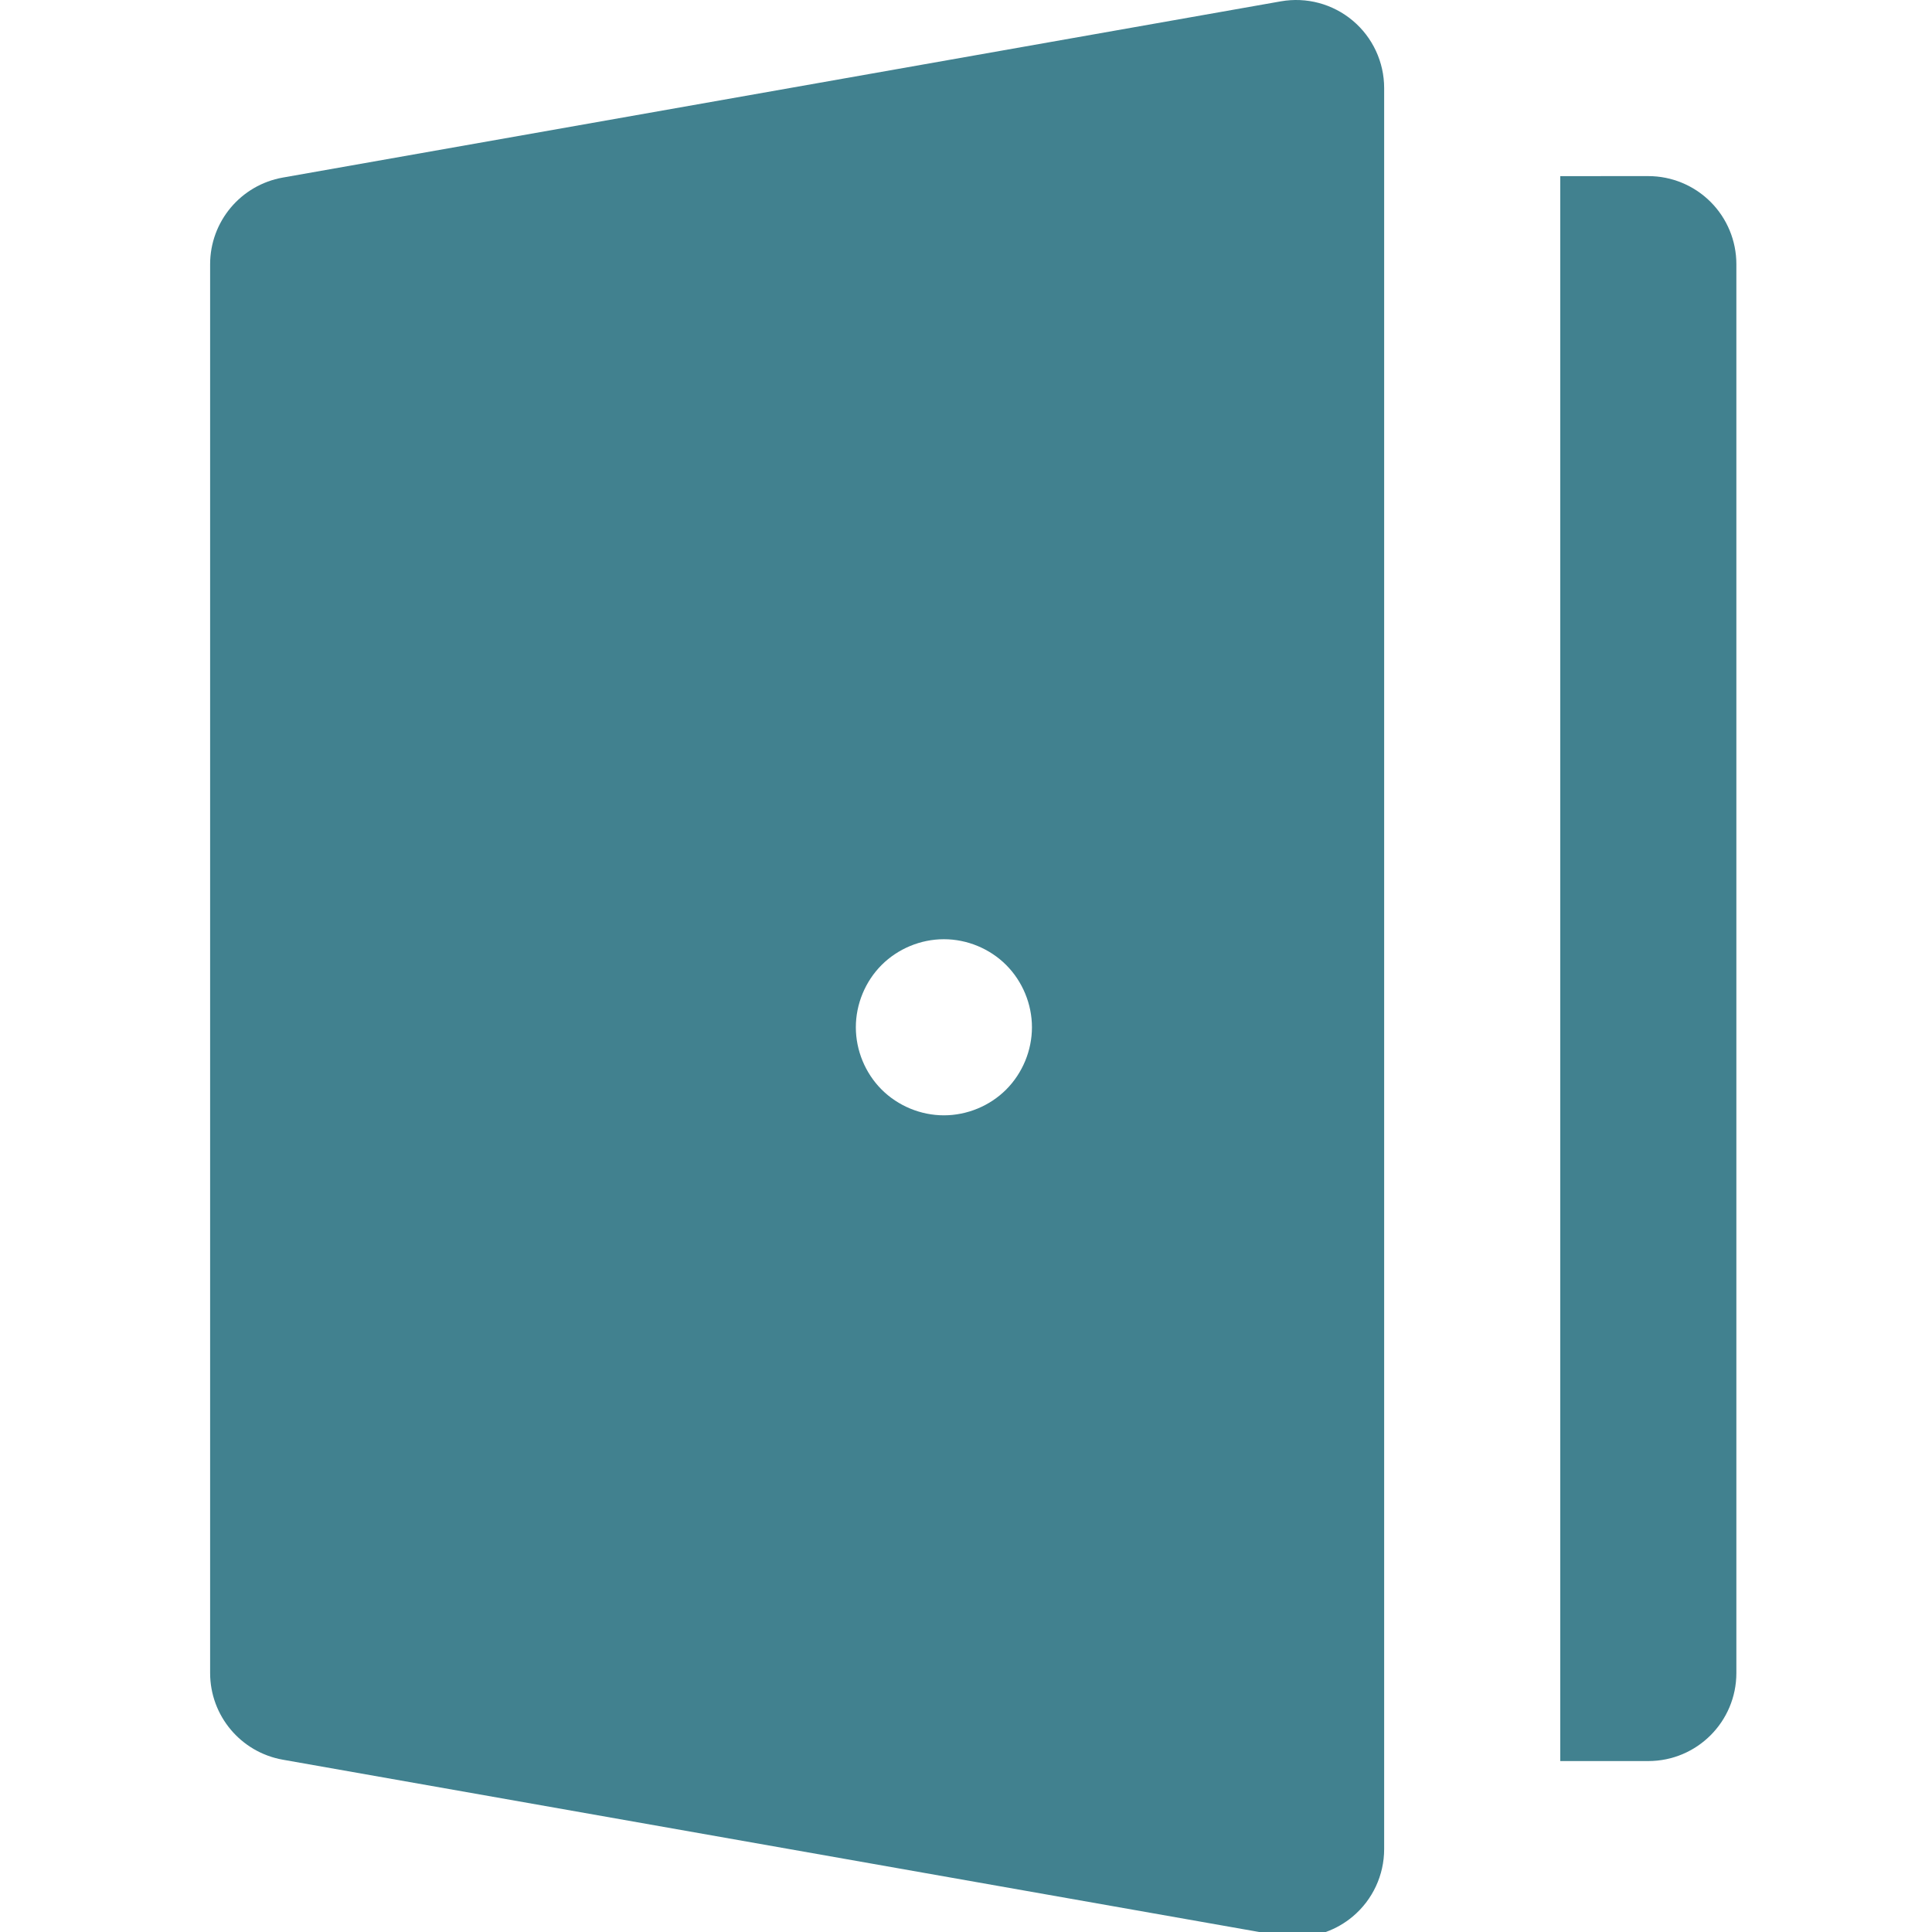 <?xml version="1.0" encoding="UTF-8" standalone="no"?>
<!-- Generator: Adobe Illustrator 19.0.0, SVG Export Plug-In . SVG Version: 6.00 Build 0)  -->

<svg
   xmlns:dc="http://purl.org/dc/elements/1.1/"
   xmlns:cc="http://creativecommons.org/ns#"
   xmlns:rdf="http://www.w3.org/1999/02/22-rdf-syntax-ns#"
   xmlns:svg="http://www.w3.org/2000/svg"
   xmlns="http://www.w3.org/2000/svg"
   xmlns:sodipodi="http://sodipodi.sourceforge.net/DTD/sodipodi-0.dtd"
   xmlns:inkscape="http://www.inkscape.org/namespaces/inkscape"
   version="1.1"
   id="Layer_1"
   x="0px"
   y="0px"
   viewBox="0 0 24 24"
   xml:space="preserve"
   inkscape:version="0.91 r13725"
   sodipodi:docname="door24.svg"
   width="24"
   height="24"><defs
     id="defs47" /><sodipodi:namedview
     pagecolor="#ffffff"
     bordercolor="#666666"
     borderopacity="1"
     objecttolerance="10"
     gridtolerance="10"
     guidetolerance="10"
     inkscape:pageopacity="0"
     inkscape:pageshadow="2"
     inkscape:window-width="1111"
     inkscape:window-height="654"
     id="namedview45"
     showgrid="false"
     inkscape:zoom="7.2602824"
     inkscape:cx="-17.471788"
     inkscape:cy="17.838237"
     inkscape:window-x="0"
     inkscape:window-y="0"
     inkscape:window-maximized="0"
     inkscape:current-layer="Layer_1" /><g
     id="g3"
     style="fill:#41818f;fill-opacity:1"
     transform="matrix(0.047,0,0,0.047,0.058,-2.6162889e-5)"><g
       id="g5"
       style="fill:#41818f;fill-opacity:1"><path
         d="m 450.88,53.36 c -4.364,-4.363 -10.282,-6.814 -16.455,-6.814 -0.002,0 -0.005,0 -0.006,0 l -23.267,0.008 0,23.273 0,23.273 0,325.81 0,23.273 0,23.273 23.273,0 c 12.853,0 23.273,-10.42 23.273,-23.273 l 0,-372.364 C 457.697,63.645 455.246,57.725 450.88,53.36 Z"
         id="path7"
         style="fill:#41818f;fill-opacity:1"
         inkscape:connector-curvature="0" /></g></g><g
     id="g9"
     style="fill:#41818f;fill-opacity:1"
     transform="matrix(0.047,0,0,0.047,0.058,-2.6162889e-5)"><g
       id="g11"
       style="fill:#41818f;fill-opacity:1"><path
         d="M 356.292,5.443 C 351.021,1.021 344.065,-0.844 337.289,0.356 L 73.531,46.929 C 62.41,48.892 54.303,58.555 54.303,69.847 l 0,372.336 c 0,11.293 8.108,20.958 19.229,22.919 l 263.758,46.545 c 1.347,0.237 2.698,0.354 4.043,0.354 5.429,0 10.737,-1.901 14.96,-5.444 5.271,-4.422 8.313,-10.948 8.313,-17.828 l 0,-4.824 0,-18.449 0,-23.273 0,-23.273 0,-325.798 0,-23.273 0,-23.273 0,-23.293 c 0,-6.879 -3.042,-13.406 -8.314,-17.83 z m -91.589,282.534 c -4.327,4.33 -10.333,6.811 -16.46,6.811 -6.128,0 -12.117,-2.482 -16.462,-6.813 -4.329,-4.341 -6.811,-10.33 -6.811,-16.46 0,-6.128 2.482,-12.119 6.811,-16.46 4.344,-4.33 10.333,-6.813 16.462,-6.813 6.127,0 12.133,2.482 16.46,6.813 4.329,4.343 6.813,10.332 6.813,16.46 -0.001,6.131 -2.485,12.12 -6.813,16.462 z"
         id="path13"
         style="fill:#41818f;fill-opacity:1"
         inkscape:connector-curvature="0" /></g></g><g
     id="g15"
     transform="matrix(0.047,0,0,0.047,0.958,-2.6162889e-5)" /><g
     id="g17"
     transform="matrix(0.047,0,0,0.047,0.958,-2.6162889e-5)" /><g
     id="g19"
     transform="matrix(0.047,0,0,0.047,0.958,-2.6162889e-5)" /><g
     id="g21"
     transform="matrix(0.047,0,0,0.047,0.958,-2.6162889e-5)" /><g
     id="g23"
     transform="matrix(0.047,0,0,0.047,0.958,-2.6162889e-5)" /><g
     id="g25"
     transform="matrix(0.047,0,0,0.047,0.958,-2.6162889e-5)" /><g
     id="g27"
     transform="matrix(0.047,0,0,0.047,0.958,-2.6162889e-5)" /><g
     id="g29"
     transform="matrix(0.047,0,0,0.047,0.958,-2.6162889e-5)" /><g
     id="g31"
     transform="matrix(0.047,0,0,0.047,0.958,-2.6162889e-5)" /><g
     id="g33"
     transform="matrix(0.047,0,0,0.047,0.958,-2.6162889e-5)" /><g
     id="g35"
     transform="matrix(0.047,0,0,0.047,0.958,-2.6162889e-5)" /><g
     id="g37"
     transform="matrix(0.047,0,0,0.047,0.958,-2.6162889e-5)" /><g
     id="g39"
     transform="matrix(0.047,0,0,0.047,0.958,-2.6162889e-5)" /><g
     id="g41"
     transform="matrix(0.047,0,0,0.047,0.958,-2.6162889e-5)" /><g
     id="g43"
     transform="matrix(0.047,0,0,0.047,0.958,-2.6162889e-5)" /></svg>
